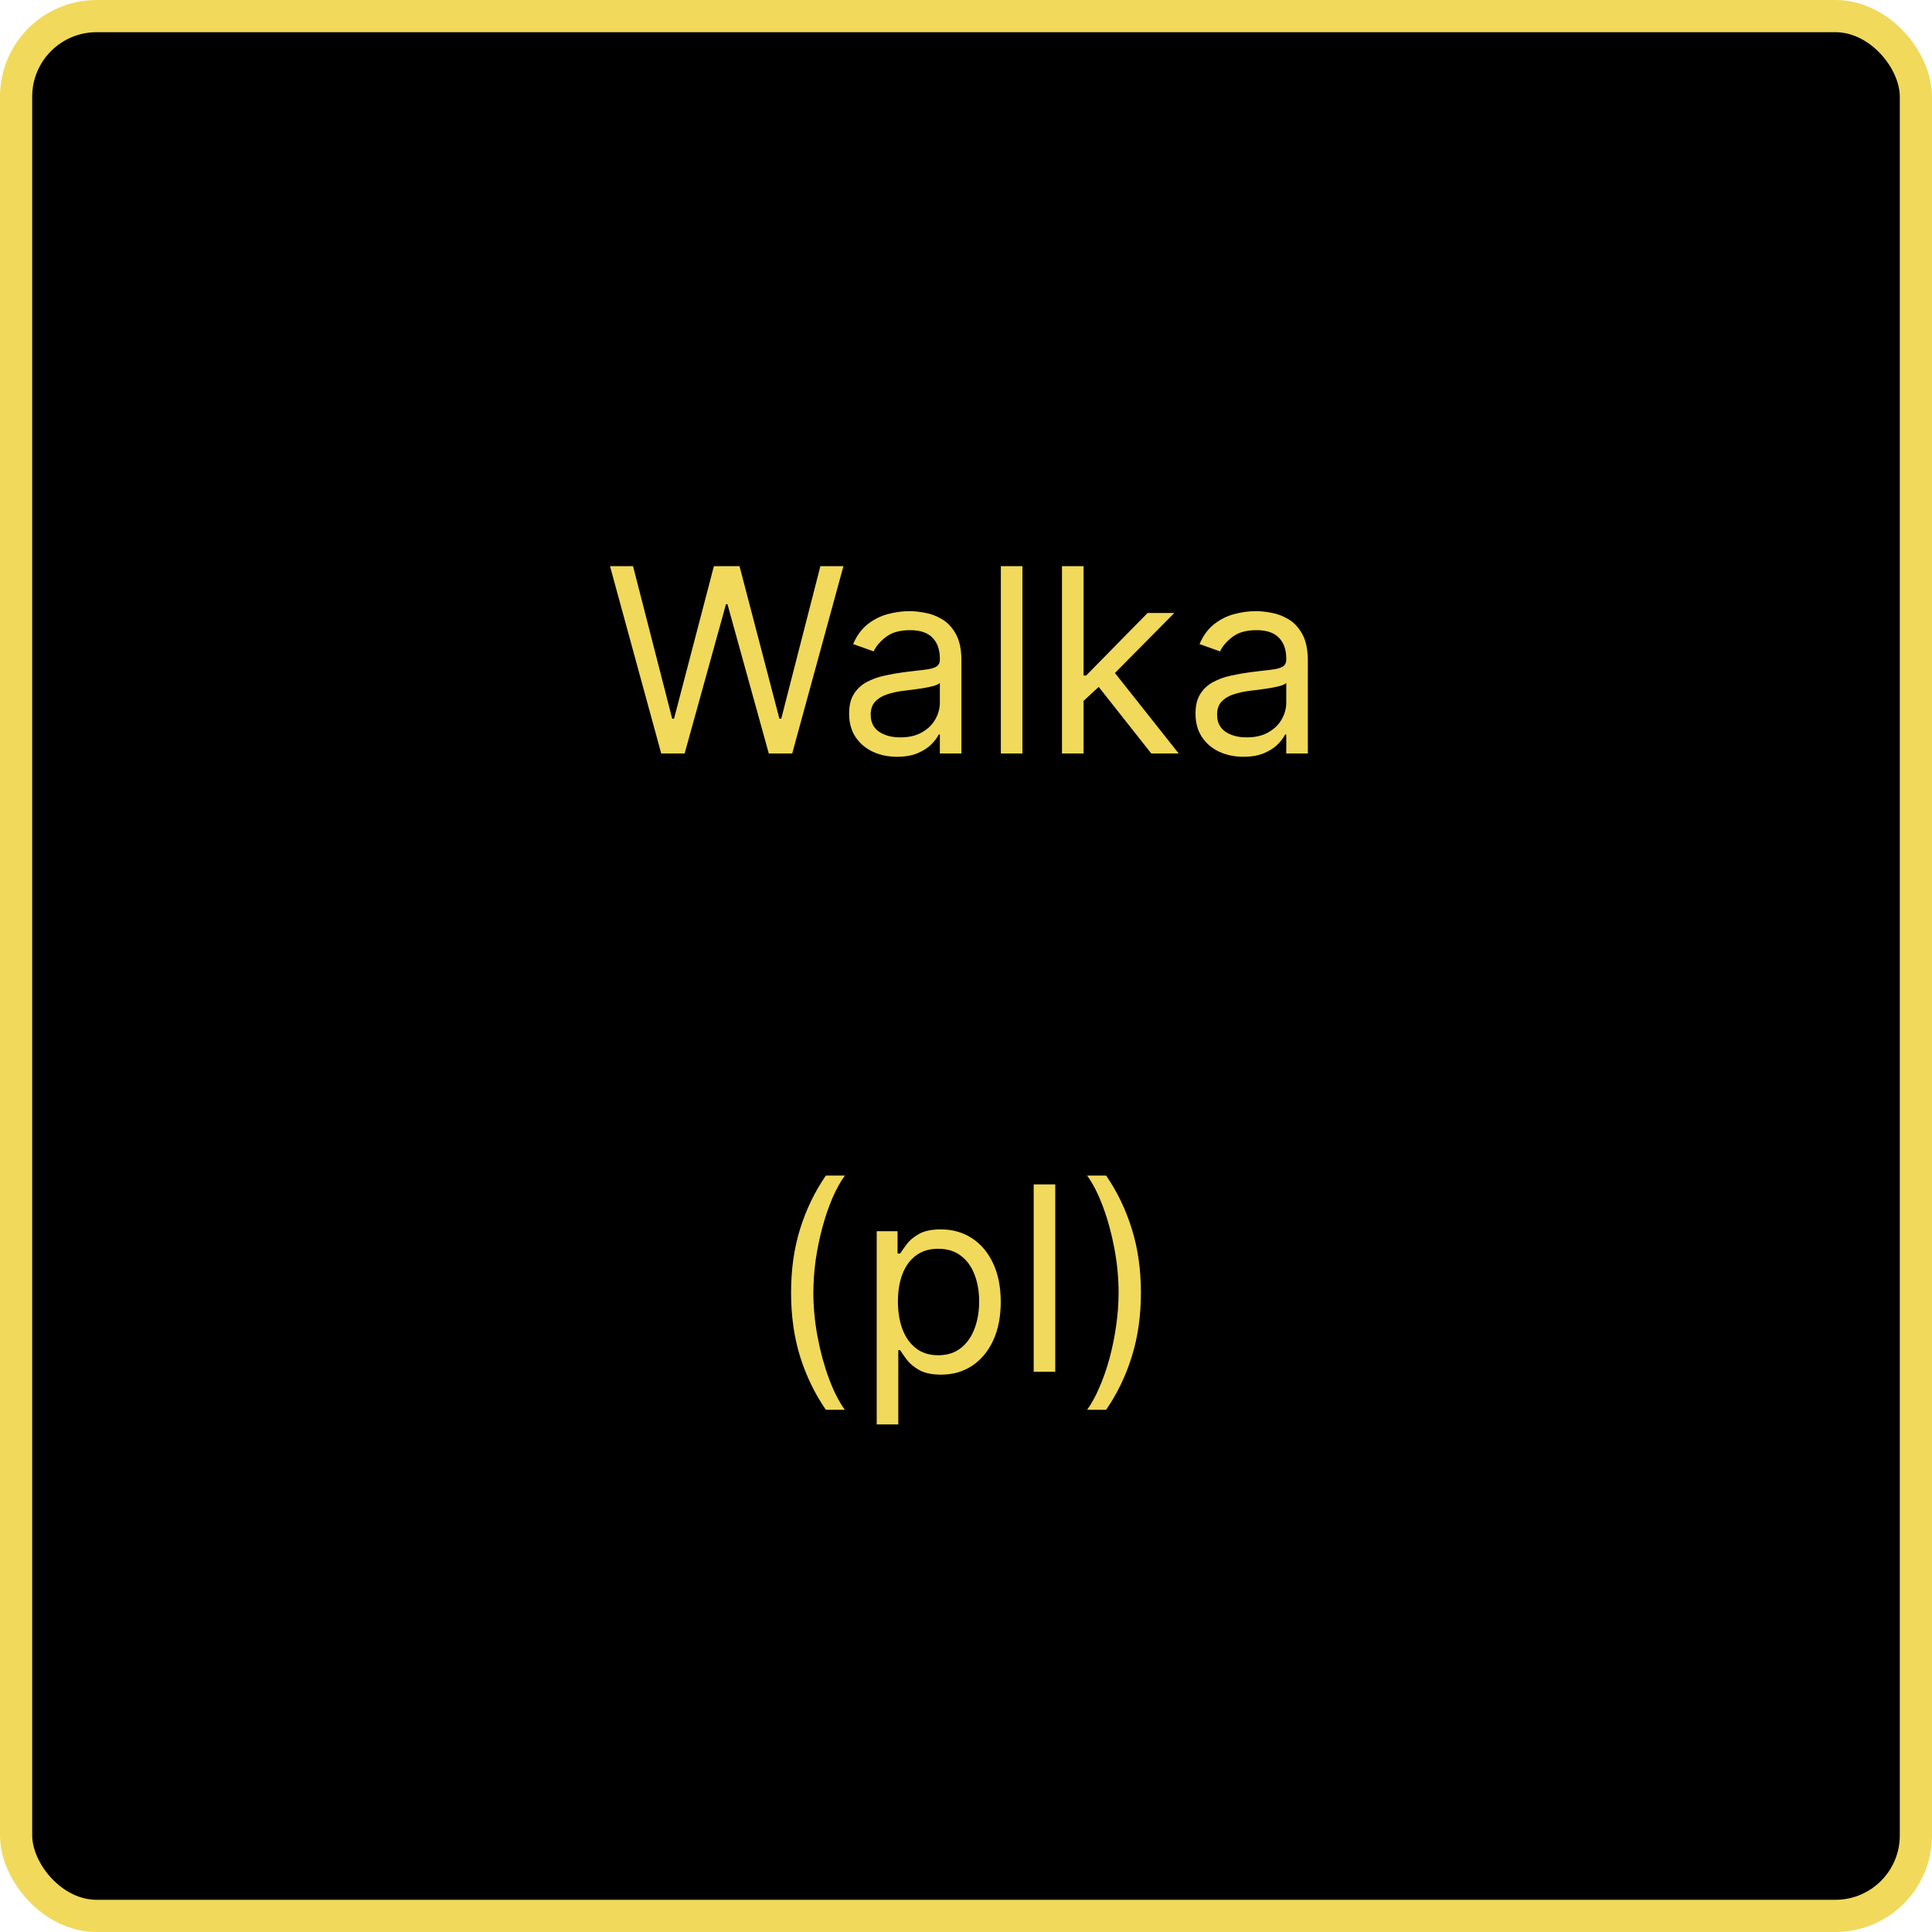 <svg width="300" height="300" viewBox="0 0 300 300" fill="none" xmlns="http://www.w3.org/2000/svg">
<rect x="2.5" y="2.5" width="295" height="295" rx="12.5" fill="black"/>
<rect x="2.5" y="2.5" width="295" height="295" rx="12.5" stroke="#F1D95B" stroke-width="5"/>
<path d="M102.674 117L94.719 87.909H98.299L104.379 111.602H104.663L110.856 87.909H114.833L121.026 111.602H121.31L127.39 87.909H130.969L123.015 117H119.379L112.958 93.818H112.731L106.31 117H102.674ZM139.293 117.511C137.911 117.511 136.656 117.251 135.529 116.73C134.402 116.2 133.507 115.438 132.844 114.443C132.182 113.439 131.85 112.227 131.85 110.807C131.85 109.557 132.096 108.544 132.589 107.767C133.081 106.981 133.739 106.366 134.563 105.92C135.387 105.475 136.296 105.144 137.29 104.926C138.294 104.699 139.303 104.519 140.316 104.386C141.642 104.216 142.717 104.088 143.54 104.003C144.374 103.908 144.98 103.752 145.359 103.534C145.747 103.316 145.941 102.937 145.941 102.398V102.284C145.941 100.883 145.558 99.794 144.79 99.017C144.033 98.24 142.882 97.852 141.339 97.852C139.738 97.852 138.484 98.203 137.575 98.903C136.665 99.604 136.026 100.352 135.657 101.148L132.475 100.011C133.043 98.686 133.801 97.653 134.748 96.915C135.704 96.167 136.746 95.646 137.873 95.352C139.009 95.049 140.127 94.898 141.225 94.898C141.926 94.898 142.731 94.983 143.64 95.153C144.558 95.314 145.444 95.651 146.296 96.162C147.158 96.673 147.873 97.445 148.441 98.477C149.009 99.51 149.293 100.892 149.293 102.625V117H145.941V114.045H145.771C145.543 114.519 145.165 115.026 144.634 115.565C144.104 116.105 143.398 116.564 142.518 116.943C141.637 117.322 140.562 117.511 139.293 117.511ZM139.805 114.5C141.13 114.5 142.248 114.24 143.157 113.719C144.076 113.198 144.767 112.526 145.231 111.702C145.704 110.878 145.941 110.011 145.941 109.102V106.034C145.799 106.205 145.487 106.361 145.004 106.503C144.53 106.635 143.981 106.754 143.356 106.858C142.74 106.953 142.139 107.038 141.552 107.114C140.974 107.18 140.505 107.237 140.146 107.284C139.274 107.398 138.46 107.582 137.702 107.838C136.954 108.084 136.348 108.458 135.884 108.96C135.43 109.453 135.202 110.125 135.202 110.977C135.202 112.142 135.633 113.023 136.495 113.619C137.366 114.206 138.469 114.5 139.805 114.5ZM158.764 87.909V117H155.412V87.909H158.764ZM168.029 109.045L167.972 104.898H168.654L178.2 95.182H182.347L172.177 105.466H171.893L168.029 109.045ZM164.904 117V87.909H168.256V117H164.904ZM178.768 117L170.245 106.205L172.631 103.875L183.029 117H178.768ZM193.082 117.511C191.7 117.511 190.445 117.251 189.318 116.73C188.191 116.2 187.296 115.438 186.634 114.443C185.971 113.439 185.639 112.227 185.639 110.807C185.639 109.557 185.885 108.544 186.378 107.767C186.87 106.981 187.528 106.366 188.352 105.92C189.176 105.475 190.085 105.144 191.08 104.926C192.083 104.699 193.092 104.519 194.105 104.386C195.431 104.216 196.506 104.088 197.33 104.003C198.163 103.908 198.769 103.752 199.148 103.534C199.536 103.316 199.73 102.937 199.73 102.398V102.284C199.73 100.883 199.347 99.794 198.58 99.017C197.822 98.24 196.671 97.852 195.128 97.852C193.527 97.852 192.273 98.203 191.364 98.903C190.455 99.604 189.815 100.352 189.446 101.148L186.264 100.011C186.832 98.686 187.59 97.653 188.537 96.915C189.493 96.167 190.535 95.646 191.662 95.352C192.798 95.049 193.916 94.898 195.014 94.898C195.715 94.898 196.52 94.983 197.429 95.153C198.348 95.314 199.233 95.651 200.085 96.162C200.947 96.673 201.662 97.445 202.23 98.477C202.798 99.51 203.082 100.892 203.082 102.625V117H199.73V114.045H199.56C199.332 114.519 198.954 115.026 198.423 115.565C197.893 116.105 197.188 116.564 196.307 116.943C195.426 117.322 194.351 117.511 193.082 117.511ZM193.594 114.5C194.92 114.5 196.037 114.24 196.946 113.719C197.865 113.198 198.556 112.526 199.02 111.702C199.493 110.878 199.73 110.011 199.73 109.102V106.034C199.588 106.205 199.276 106.361 198.793 106.503C198.319 106.635 197.77 106.754 197.145 106.858C196.529 106.953 195.928 107.038 195.341 107.114C194.763 107.18 194.295 107.237 193.935 107.284C193.063 107.398 192.249 107.582 191.491 107.838C190.743 108.084 190.137 108.458 189.673 108.96C189.219 109.453 188.991 110.125 188.991 110.977C188.991 112.142 189.422 113.023 190.284 113.619C191.155 114.206 192.259 114.5 193.594 114.5ZM122.836 200.727C122.836 197.148 123.3 193.857 124.228 190.855C125.165 187.844 126.5 185.074 128.233 182.545H131.188C130.506 183.483 129.867 184.638 129.27 186.011C128.683 187.375 128.167 188.876 127.722 190.514C127.277 192.143 126.926 193.829 126.671 195.571C126.425 197.313 126.301 199.032 126.301 200.727C126.301 202.981 126.519 205.268 126.955 207.588C127.391 209.908 127.978 212.062 128.716 214.051C129.455 216.04 130.279 217.659 131.188 218.909H128.233C126.5 216.381 125.165 213.616 124.228 210.614C123.3 207.602 122.836 204.307 122.836 200.727ZM136.135 221.182V191.182H139.373V194.648H139.771C140.017 194.269 140.358 193.786 140.794 193.199C141.239 192.602 141.873 192.072 142.697 191.608C143.53 191.134 144.657 190.898 146.078 190.898C147.915 190.898 149.534 191.357 150.936 192.276C152.337 193.194 153.431 194.496 154.217 196.182C155.003 197.867 155.396 199.856 155.396 202.148C155.396 204.458 155.003 206.461 154.217 208.156C153.431 209.842 152.342 211.149 150.95 212.077C149.558 212.995 147.953 213.455 146.135 213.455C144.733 213.455 143.611 213.223 142.768 212.759C141.925 212.285 141.277 211.75 140.822 211.153C140.368 210.547 140.017 210.045 139.771 209.648H139.487V221.182H136.135ZM139.43 202.091C139.43 203.739 139.672 205.192 140.154 206.452C140.637 207.702 141.343 208.682 142.271 209.392C143.199 210.093 144.335 210.443 145.68 210.443C147.082 210.443 148.251 210.074 149.189 209.335C150.136 208.587 150.846 207.583 151.319 206.324C151.802 205.055 152.044 203.644 152.044 202.091C152.044 200.557 151.807 199.174 151.333 197.943C150.869 196.703 150.164 195.723 149.217 195.003C148.279 194.274 147.1 193.909 145.68 193.909C144.316 193.909 143.171 194.255 142.243 194.946C141.315 195.628 140.614 196.584 140.14 197.815C139.667 199.037 139.43 200.462 139.43 202.091ZM163.862 183.909V213H160.51V183.909H163.862ZM177.161 200.727C177.161 204.307 176.692 207.602 175.755 210.614C174.827 213.616 173.496 216.381 171.763 218.909H168.809C169.49 217.972 170.125 216.816 170.712 215.443C171.309 214.08 171.829 212.583 172.275 210.955C172.72 209.316 173.065 207.626 173.311 205.884C173.567 204.132 173.695 202.413 173.695 200.727C173.695 198.473 173.477 196.187 173.042 193.866C172.606 191.546 172.019 189.392 171.28 187.403C170.542 185.415 169.718 183.795 168.809 182.545H171.763C173.496 185.074 174.827 187.844 175.755 190.855C176.692 193.857 177.161 197.148 177.161 200.727Z" fill="#F1D95B"/>
</svg>
